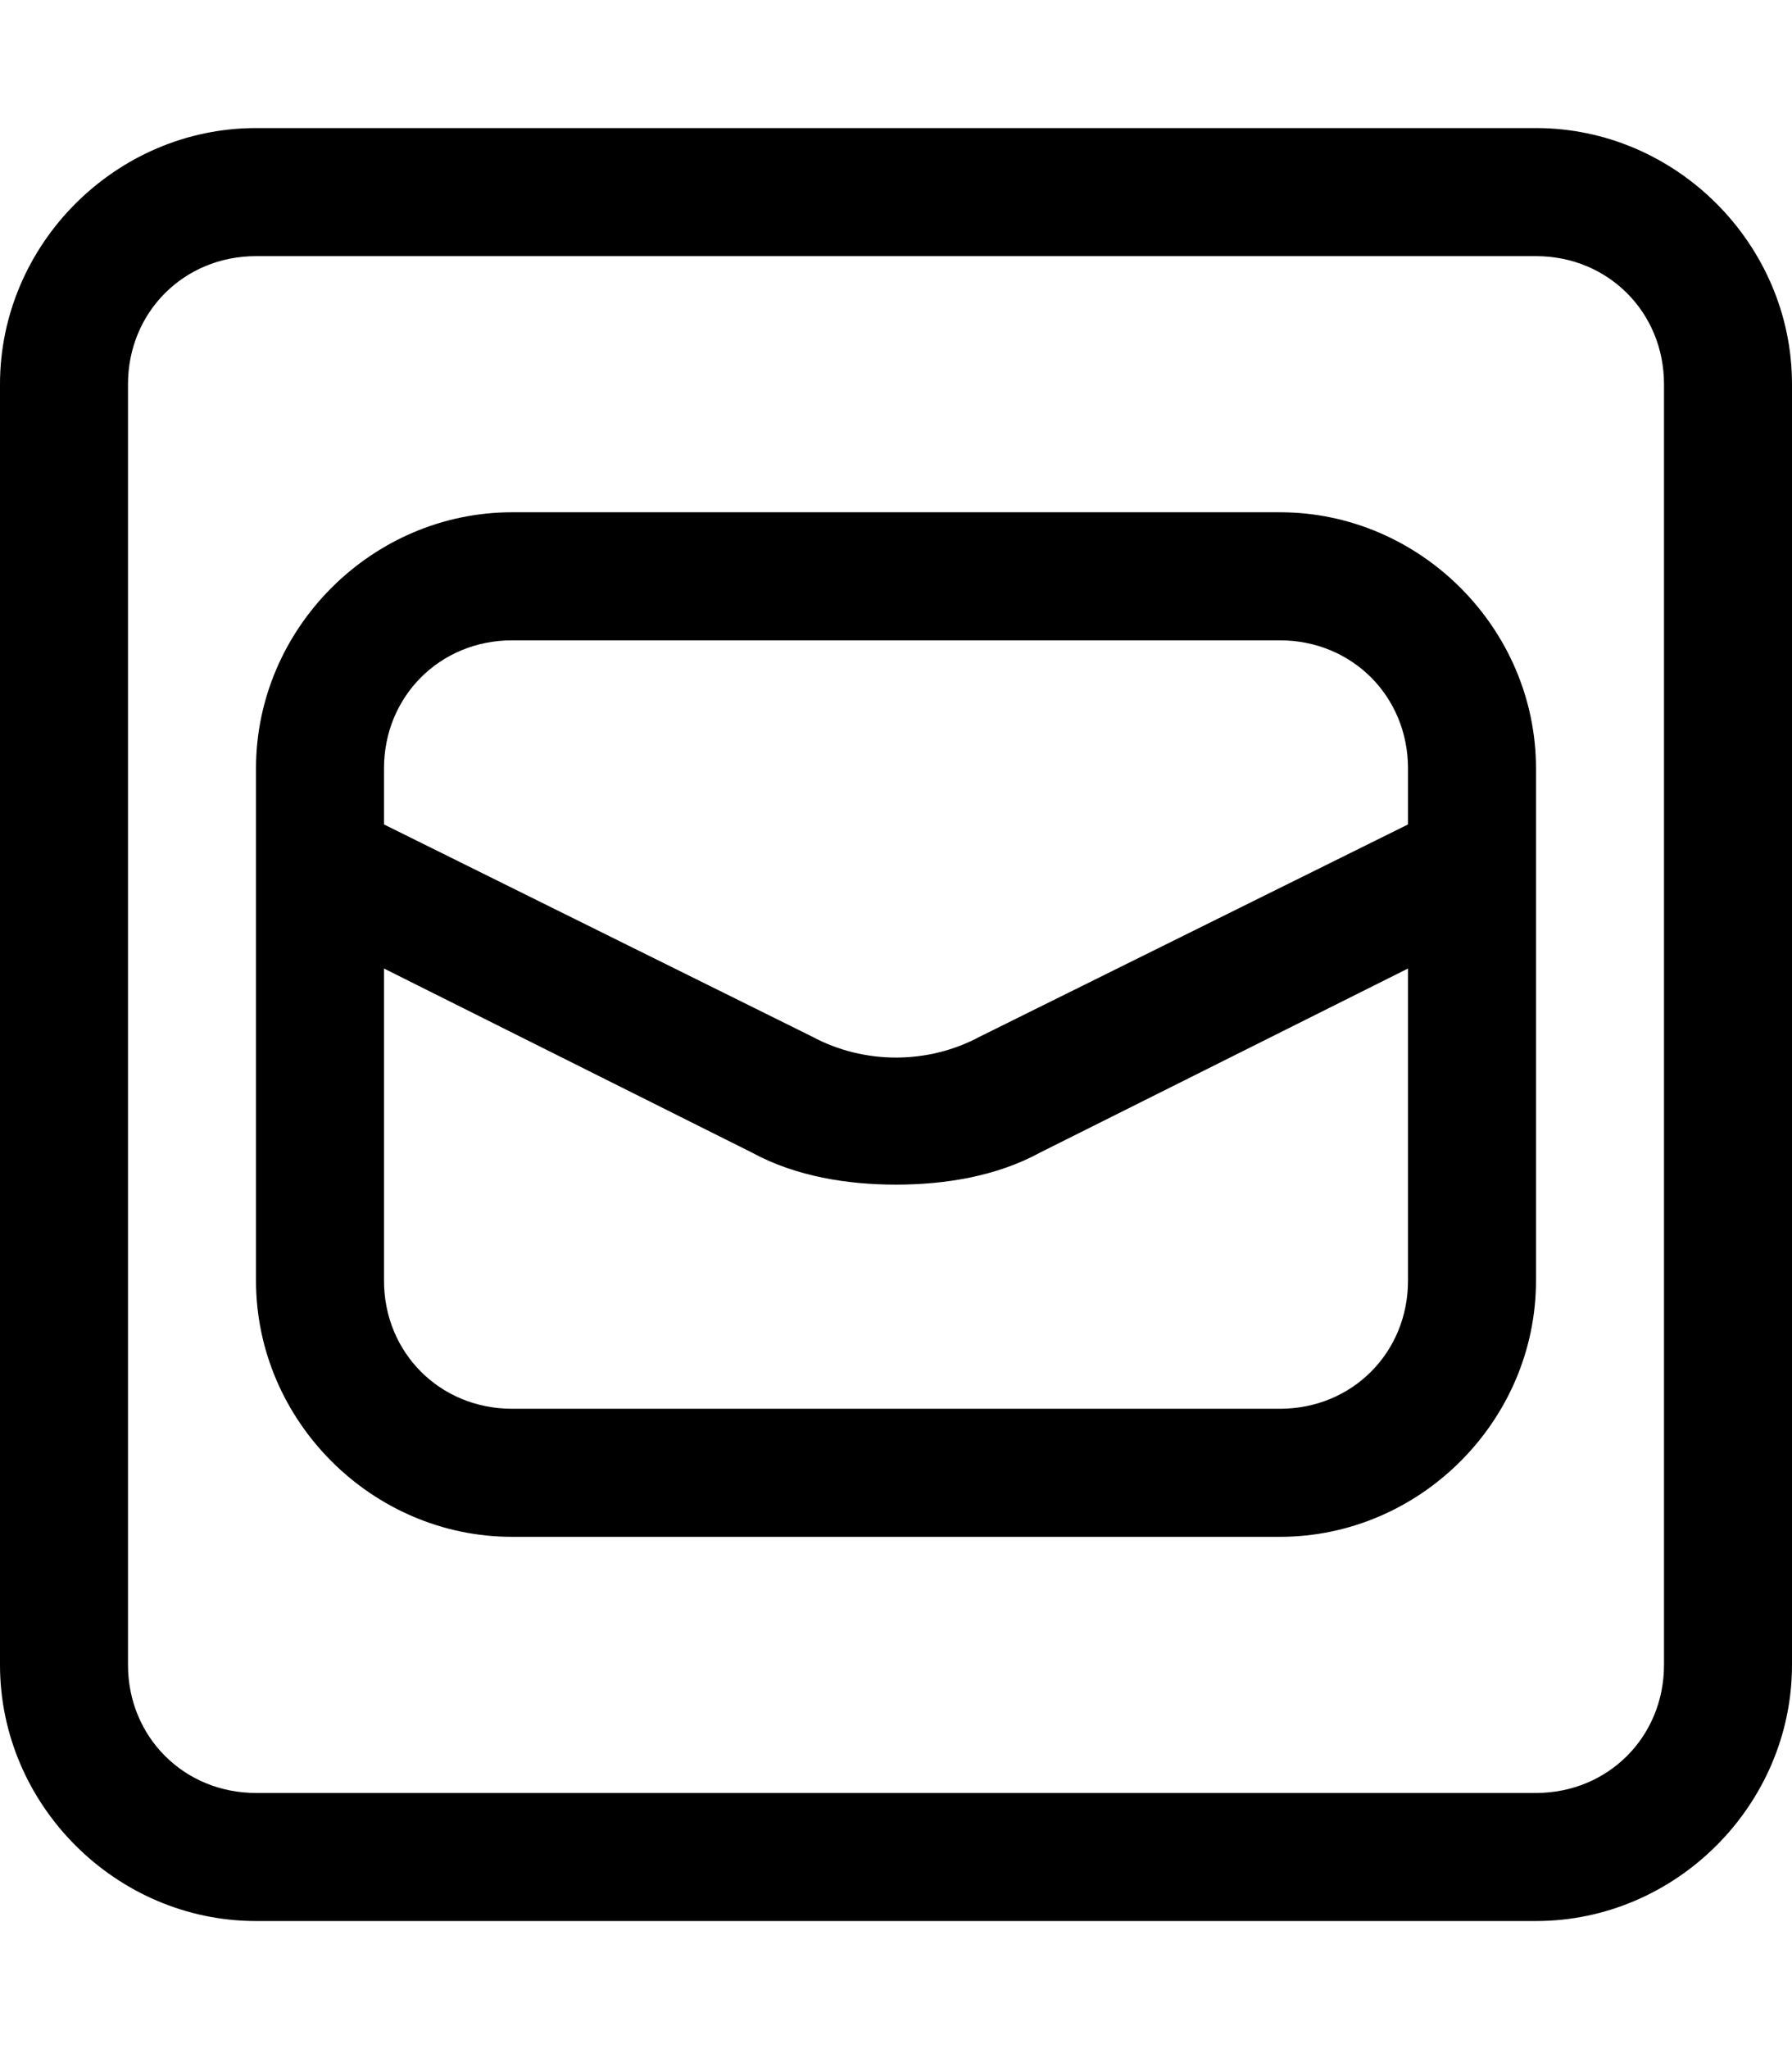 <svg xmlns="http://www.w3.org/2000/svg" viewBox="0 0 448 512"><!-- Font Awesome Pro 6.0.0-alpha1 by @fontawesome - https://fontawesome.com License - https://fontawesome.com/license (Commercial License) --><path d="M384 32H64C29 32 0 61 0 96V416C0 451 29 480 64 480H384C419 480 448 451 448 416V96C448 61 419 32 384 32ZM416 416C416 434 402 448 384 448H64C46 448 32 434 32 416V96C32 78 46 64 64 64H384C402 64 416 78 416 96V416ZM320 128H128C93 128 64 157 64 192V320C64 355 93 384 128 384H320C355 384 384 355 384 320V192C384 157 355 128 320 128ZM352 320C352 338 338 352 320 352H128C110 352 96 338 96 320V242L188 288C199 294 212 296 224 296S249 294 260 288L352 242V320ZM352 206L245 259C232 266 216 266 203 259L96 206V192C96 174 110 160 128 160H320C338 160 352 174 352 192V206Z"/></svg>